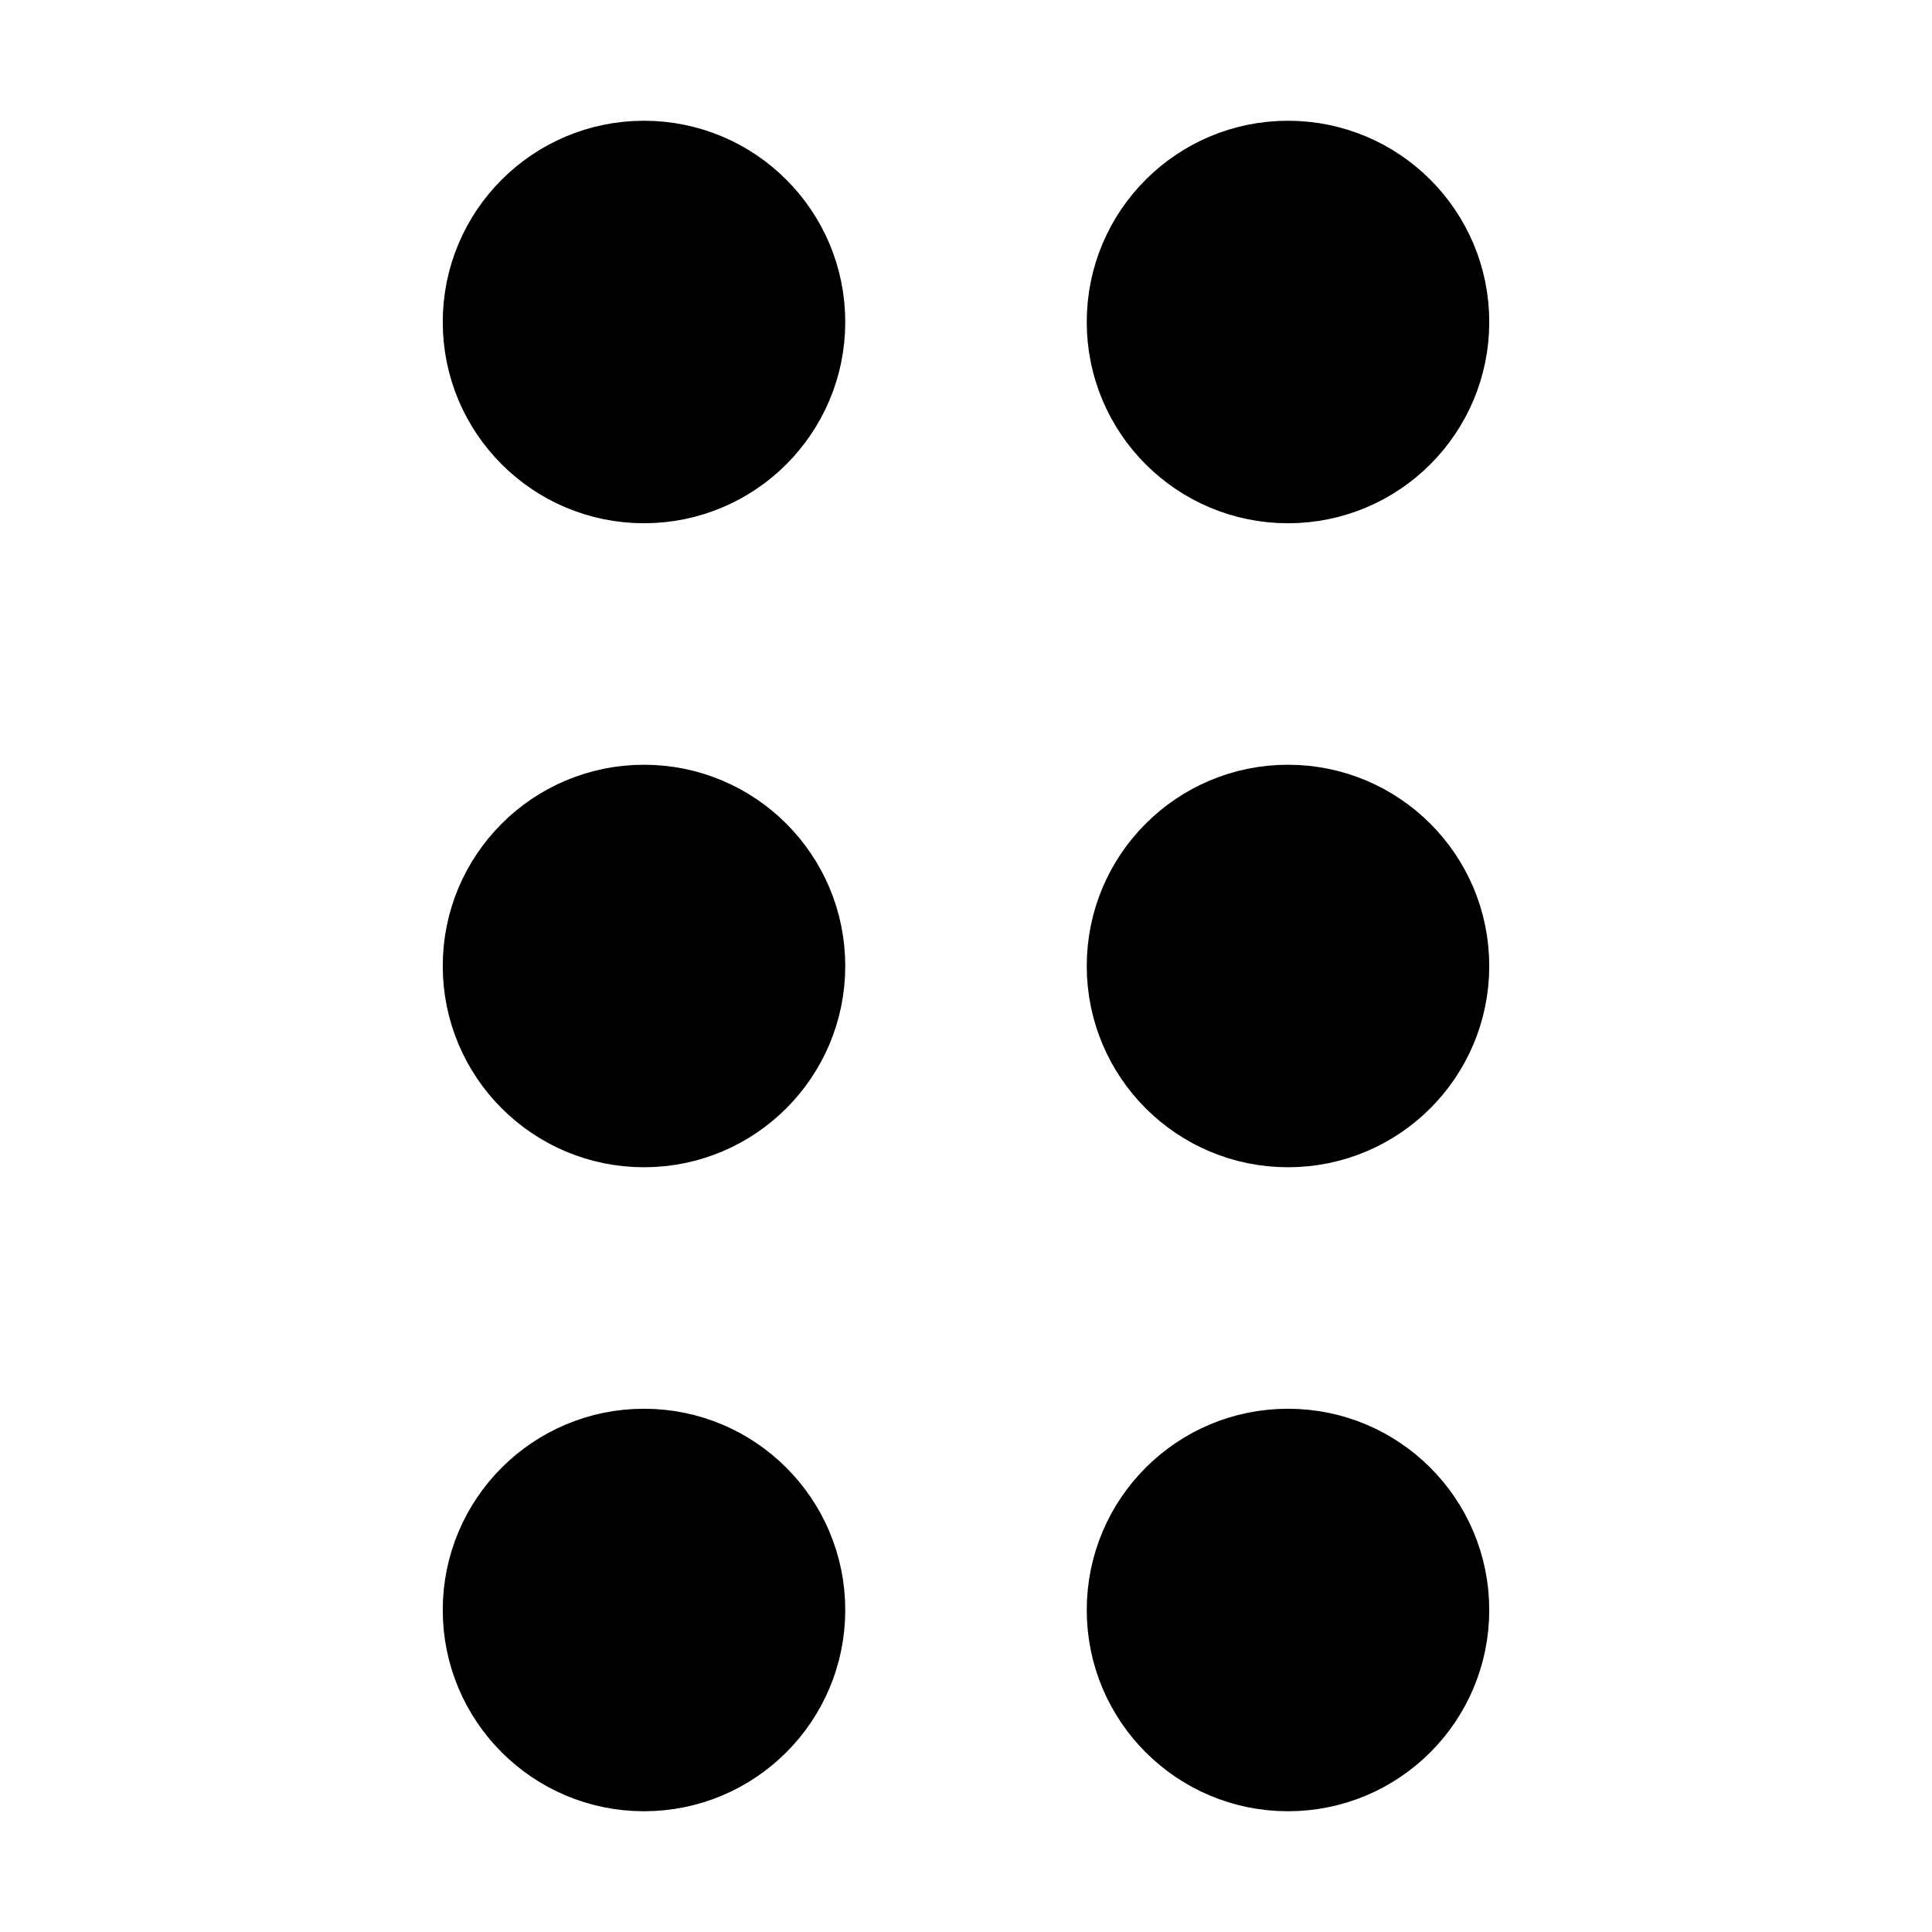 <svg viewBox="0 0 24 24" fill="none" xmlns="http://www.w3.org/2000/svg" stroke="currentColor"><path fill-rule="evenodd" clip-rule="evenodd" d="M16 2C17.105 2 18 2.895 18 4C18 5.105 17.105 6 16 6C14.895 6 14 5.105 14 4C14 2.895 14.895 2 16 2Z" fill="currentColor"/><path fill-rule="evenodd" clip-rule="evenodd" d="M16 10C17.105 10 18 10.895 18 12C18 13.105 17.105 14 16 14C14.895 14 14 13.105 14 12C14 10.895 14.895 10 16 10Z" fill="currentColor"/><path fill-rule="evenodd" clip-rule="evenodd" d="M8 18C9.105 18 10 18.895 10 20C10 21.105 9.105 22 8 22C6.895 22 6 21.105 6 20C6 18.895 6.895 18 8 18Z" fill="currentColor"/><path fill-rule="evenodd" clip-rule="evenodd" d="M16 18C17.105 18 18 18.895 18 20C18 21.105 17.105 22 16 22C14.895 22 14 21.105 14 20C14 18.895 14.895 18 16 18Z" fill="currentColor"/><path fill-rule="evenodd" clip-rule="evenodd" d="M8 2C9.105 2 10 2.895 10 4C10 5.105 9.105 6 8 6C6.895 6 6 5.105 6 4C6 2.895 6.895 2 8 2Z" fill="currentColor"/><path fill-rule="evenodd" clip-rule="evenodd" d="M8 10C9.105 10 10 10.895 10 12C10 13.105 9.105 14 8 14C6.895 14 6 13.105 6 12C6 10.895 6.895 10 8 10Z" fill="currentColor"/></svg>